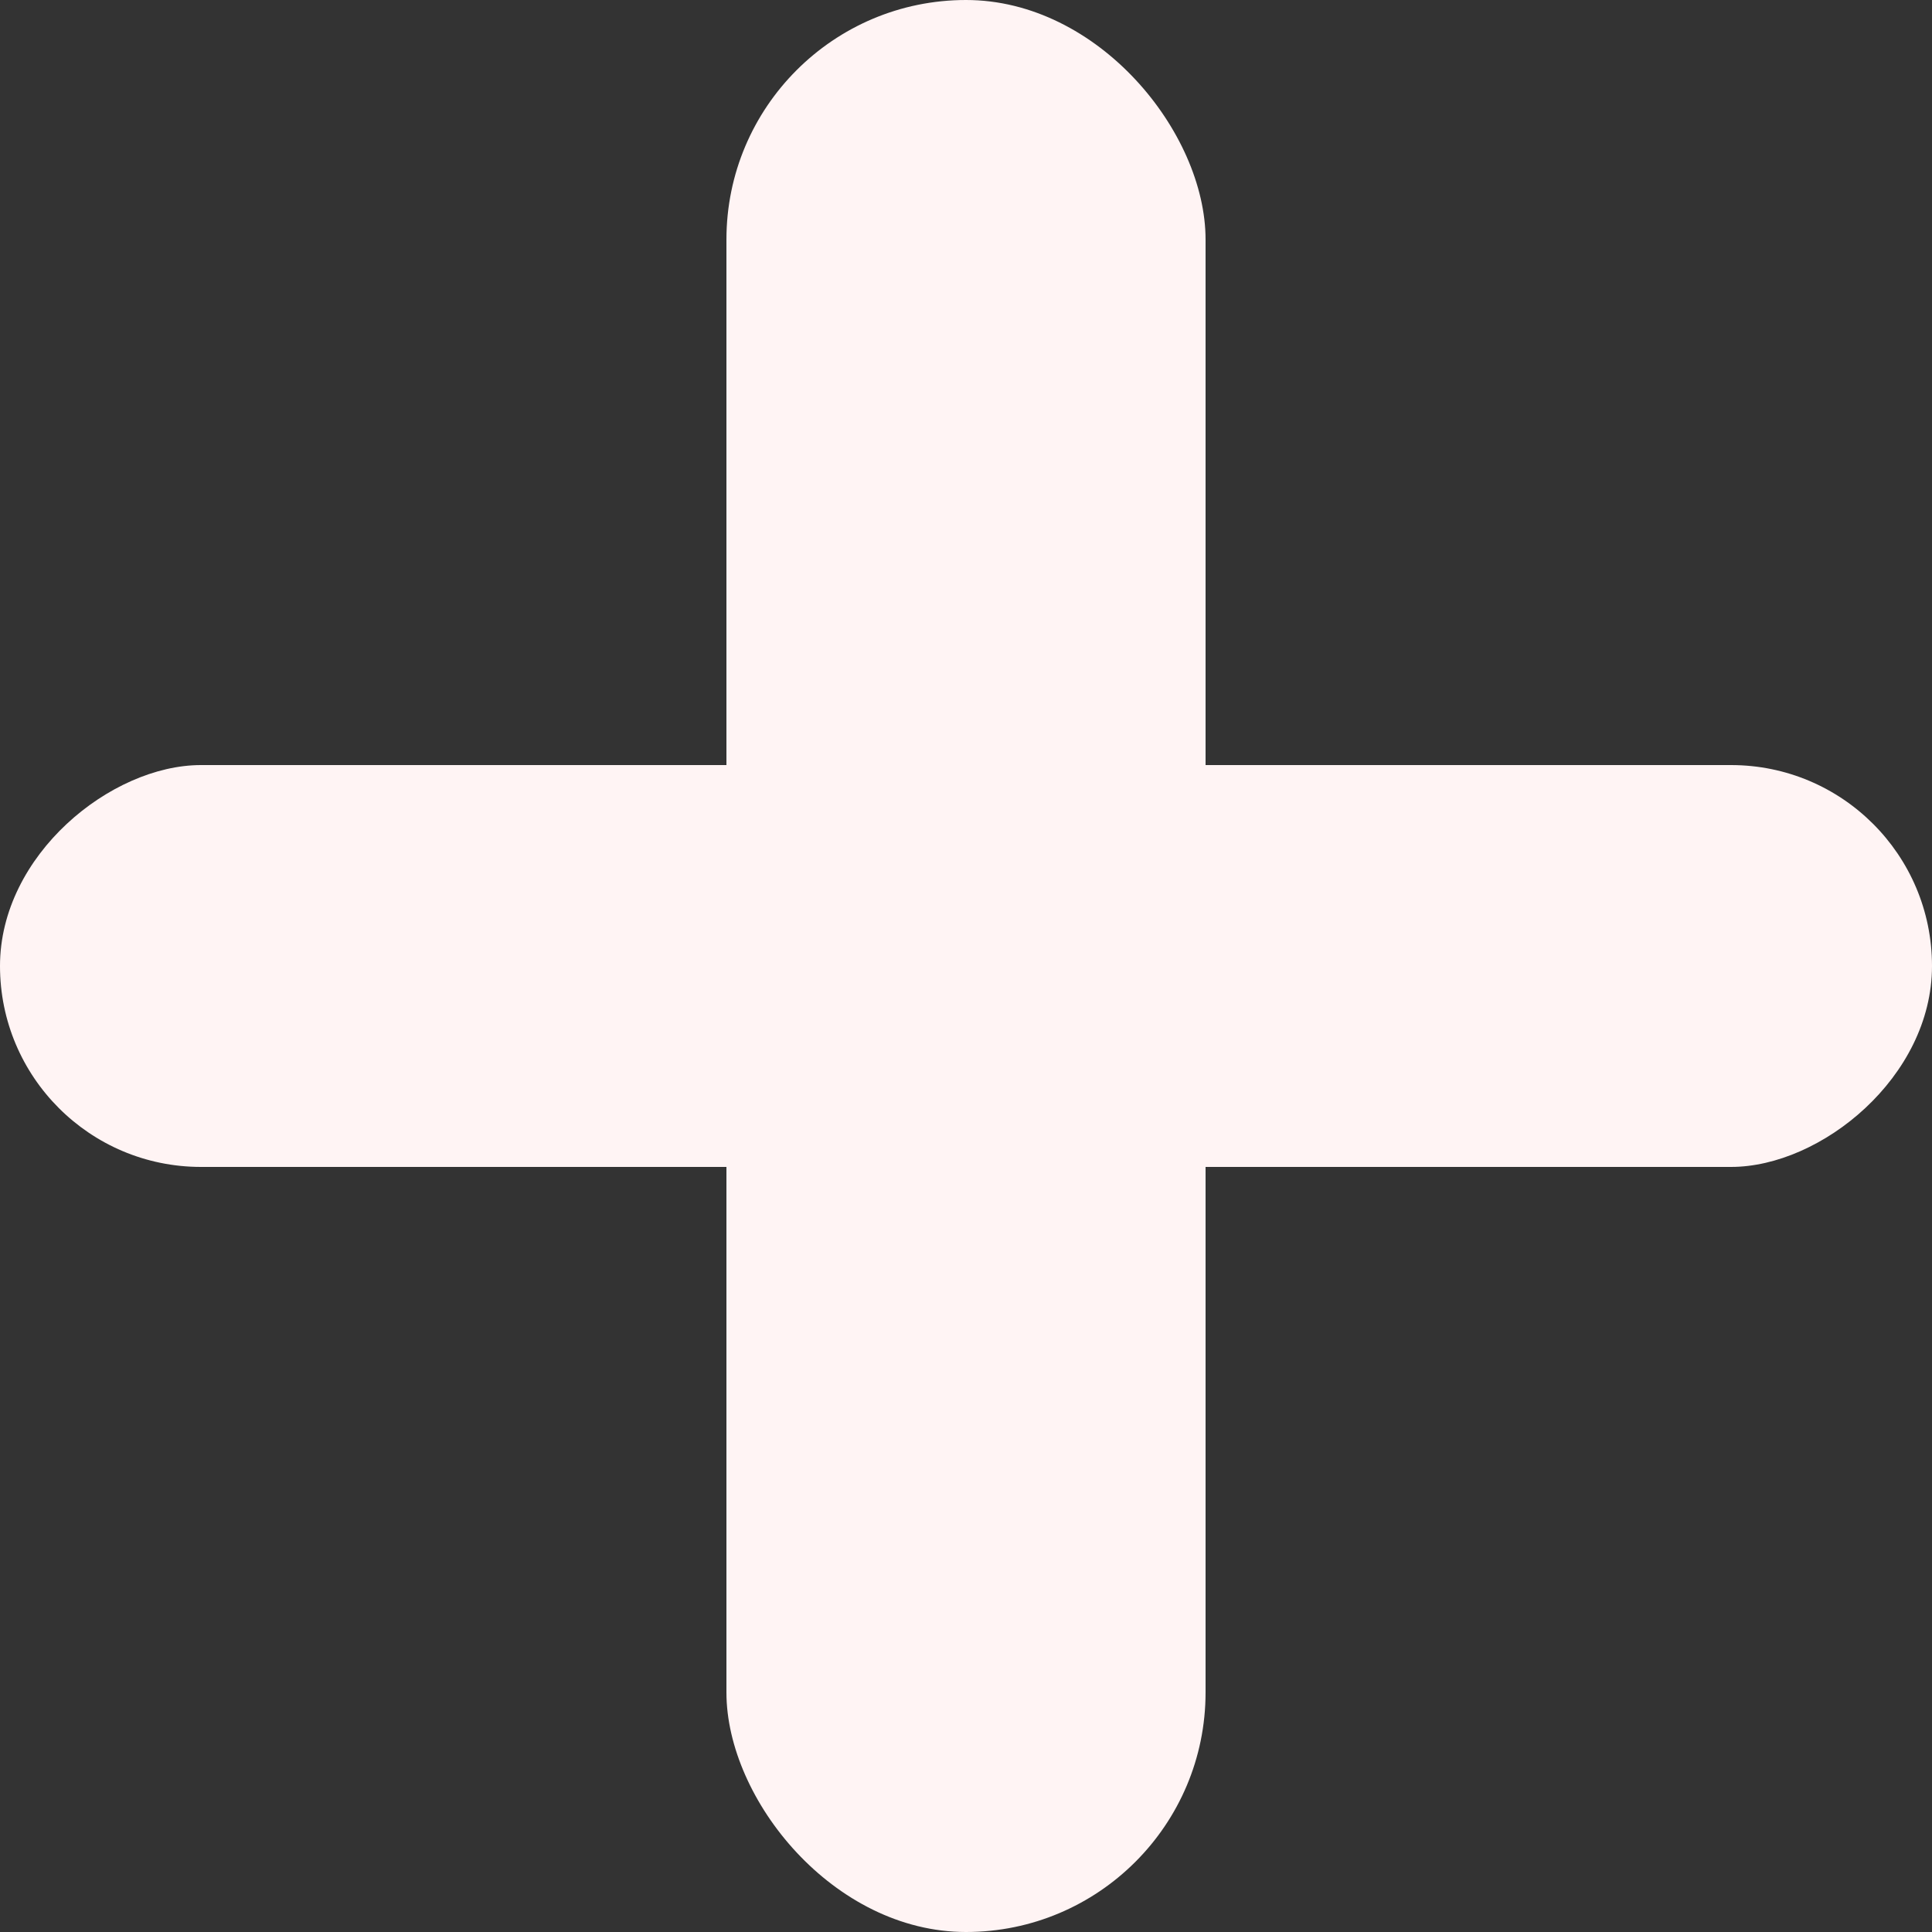 <svg width="250" height="250" viewBox="0 0 250 250" fill="none" xmlns="http://www.w3.org/2000/svg">
<rect x="0" y="0" width="250" height="250" fill="#333333" stroke="none"/>
<rect x="94" width="62" height="250" rx="31" fill="#FFF4F4"/>
<rect y="151" width="52" height="250" rx="26" transform="rotate(-90 0 151)" fill="#FFF4F4"/>
</svg>
